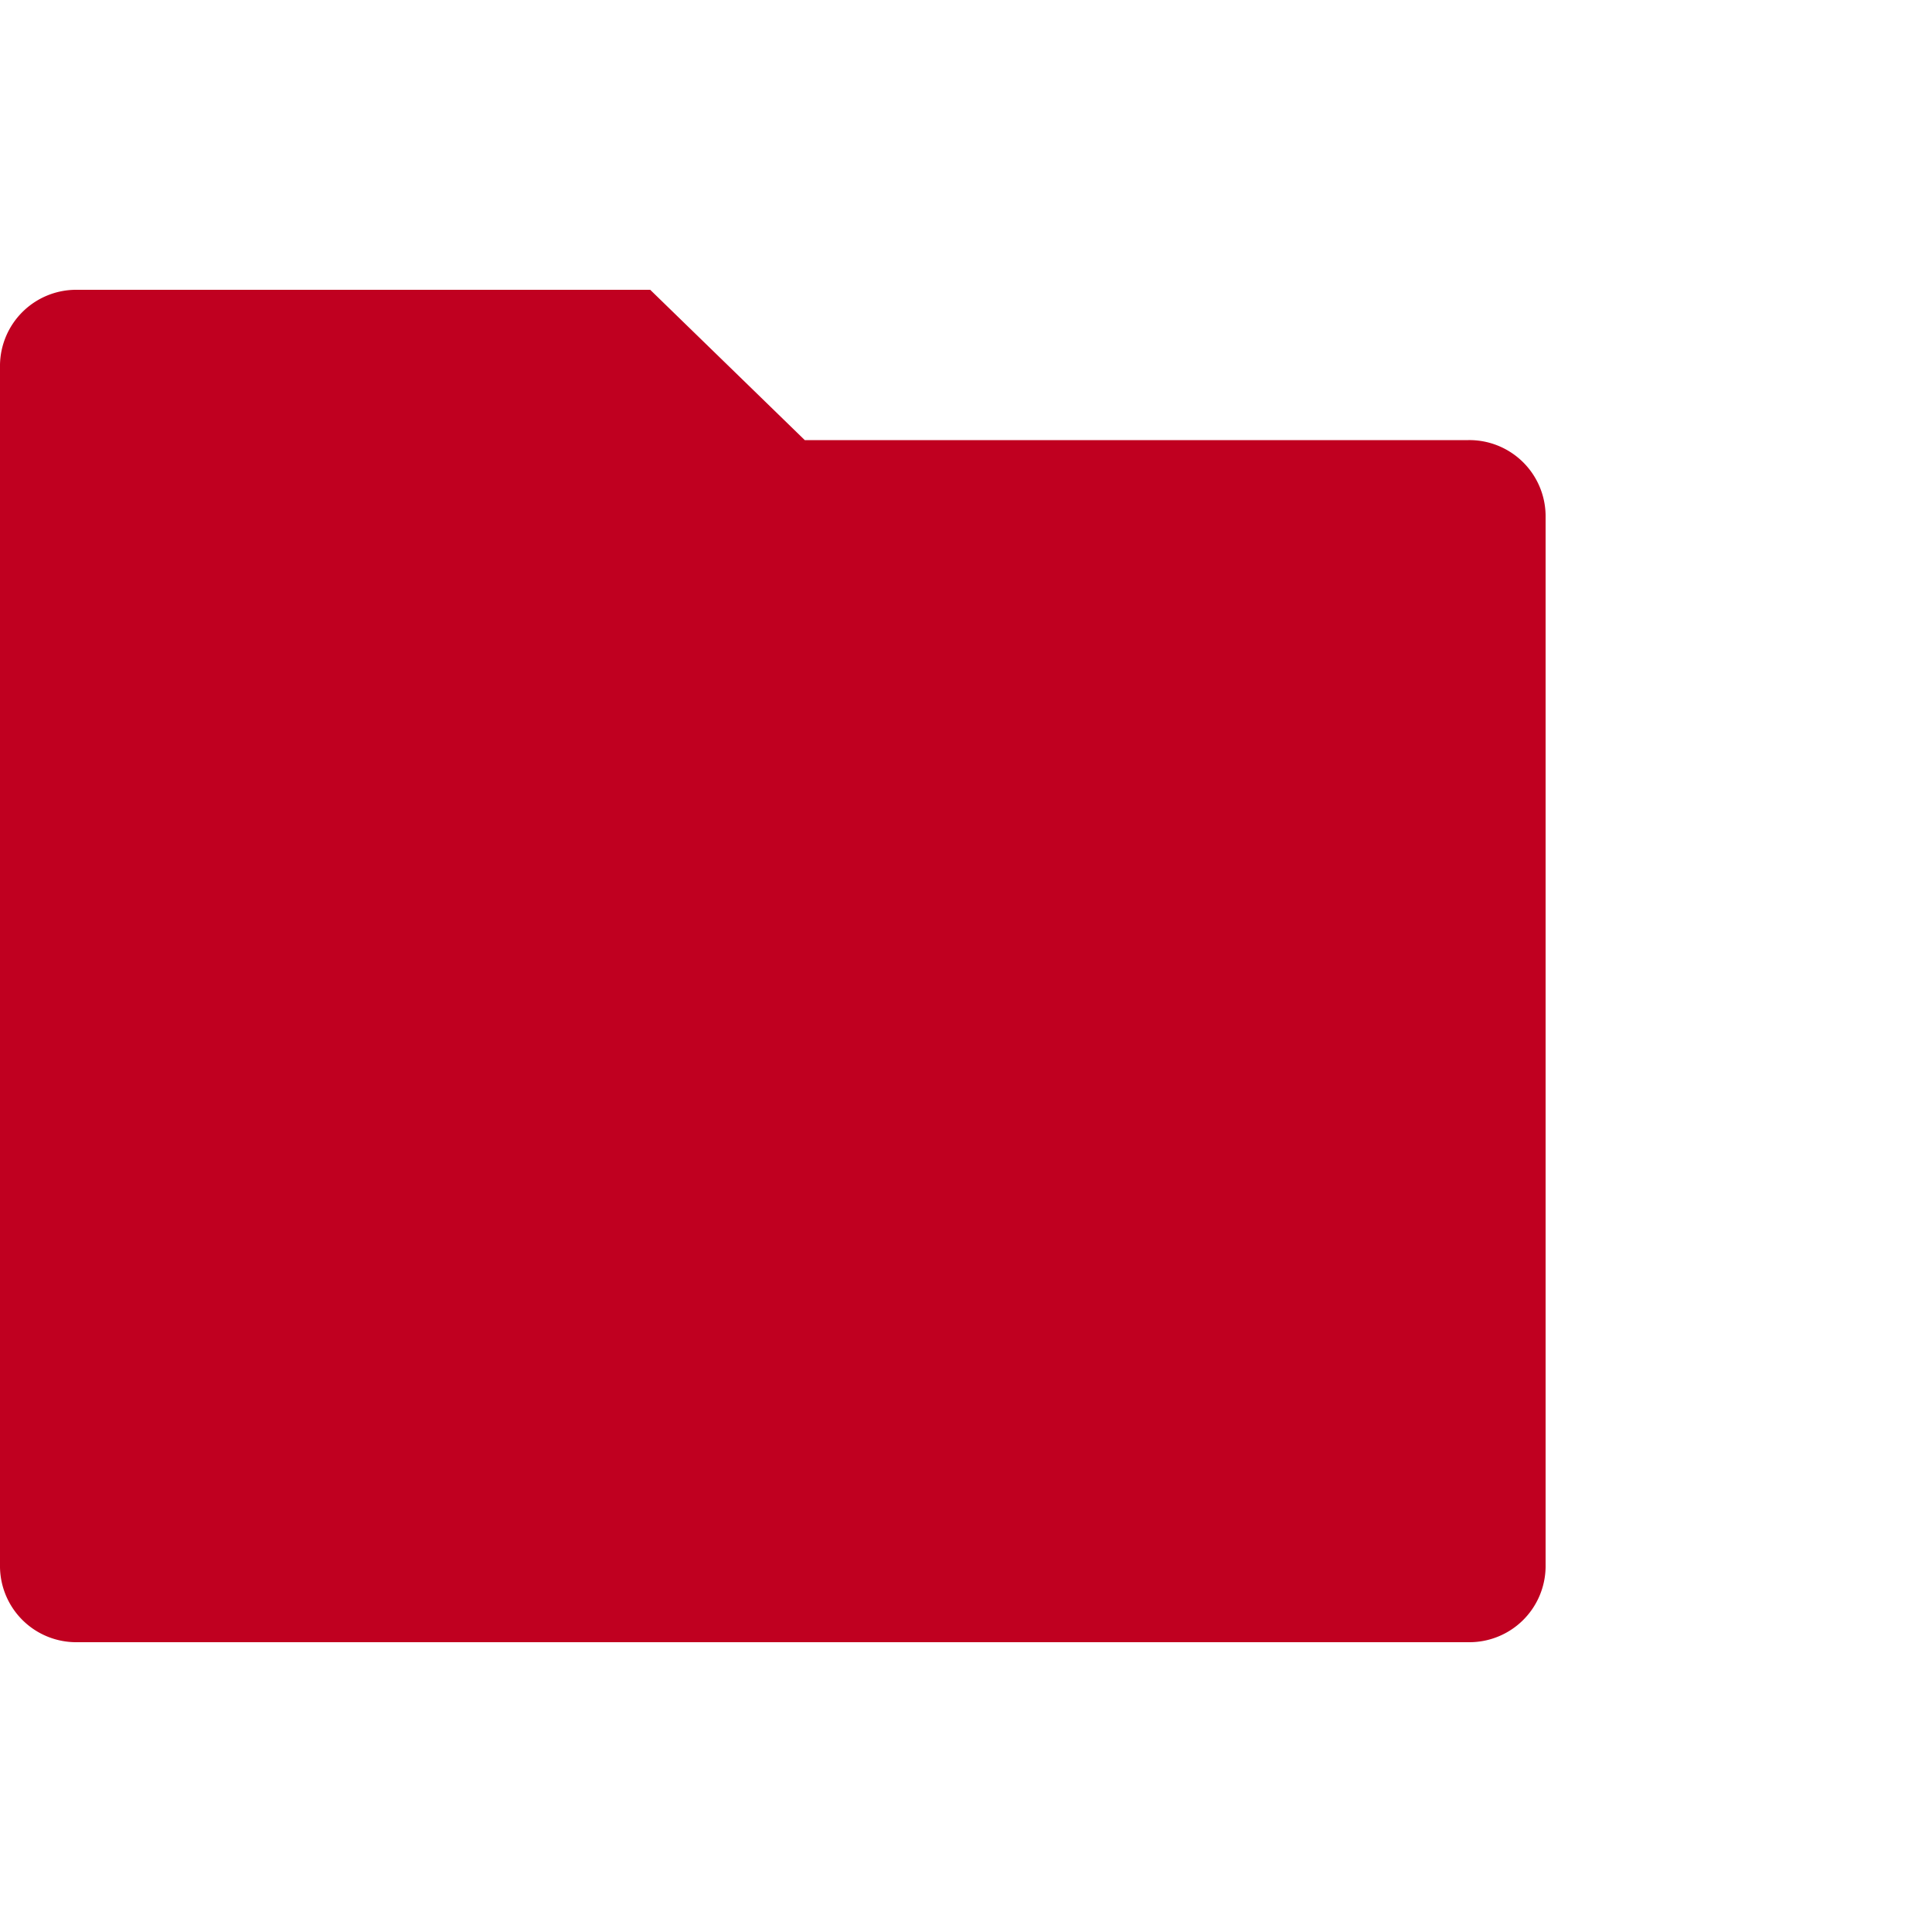<svg id="ico_folder" xmlns="http://www.w3.org/2000/svg" width="20" height="20" viewBox="0 0 20 20">
  <path id="패스_8412" data-name="패스 8412" d="M0,0H20V20H0Z" fill="none"/>
  <path id="패스_8413" data-name="패스 8413" d="M10.331,4.556H17.2a.789.789,0,0,1,.8.778V16.222a.789.789,0,0,1-.8.778H2.8a.789.789,0,0,1-.8-.778V3.778A.789.789,0,0,1,2.8,3H8.731Z" transform="translate(-2 0)" fill="#c00020"/>
</svg>
